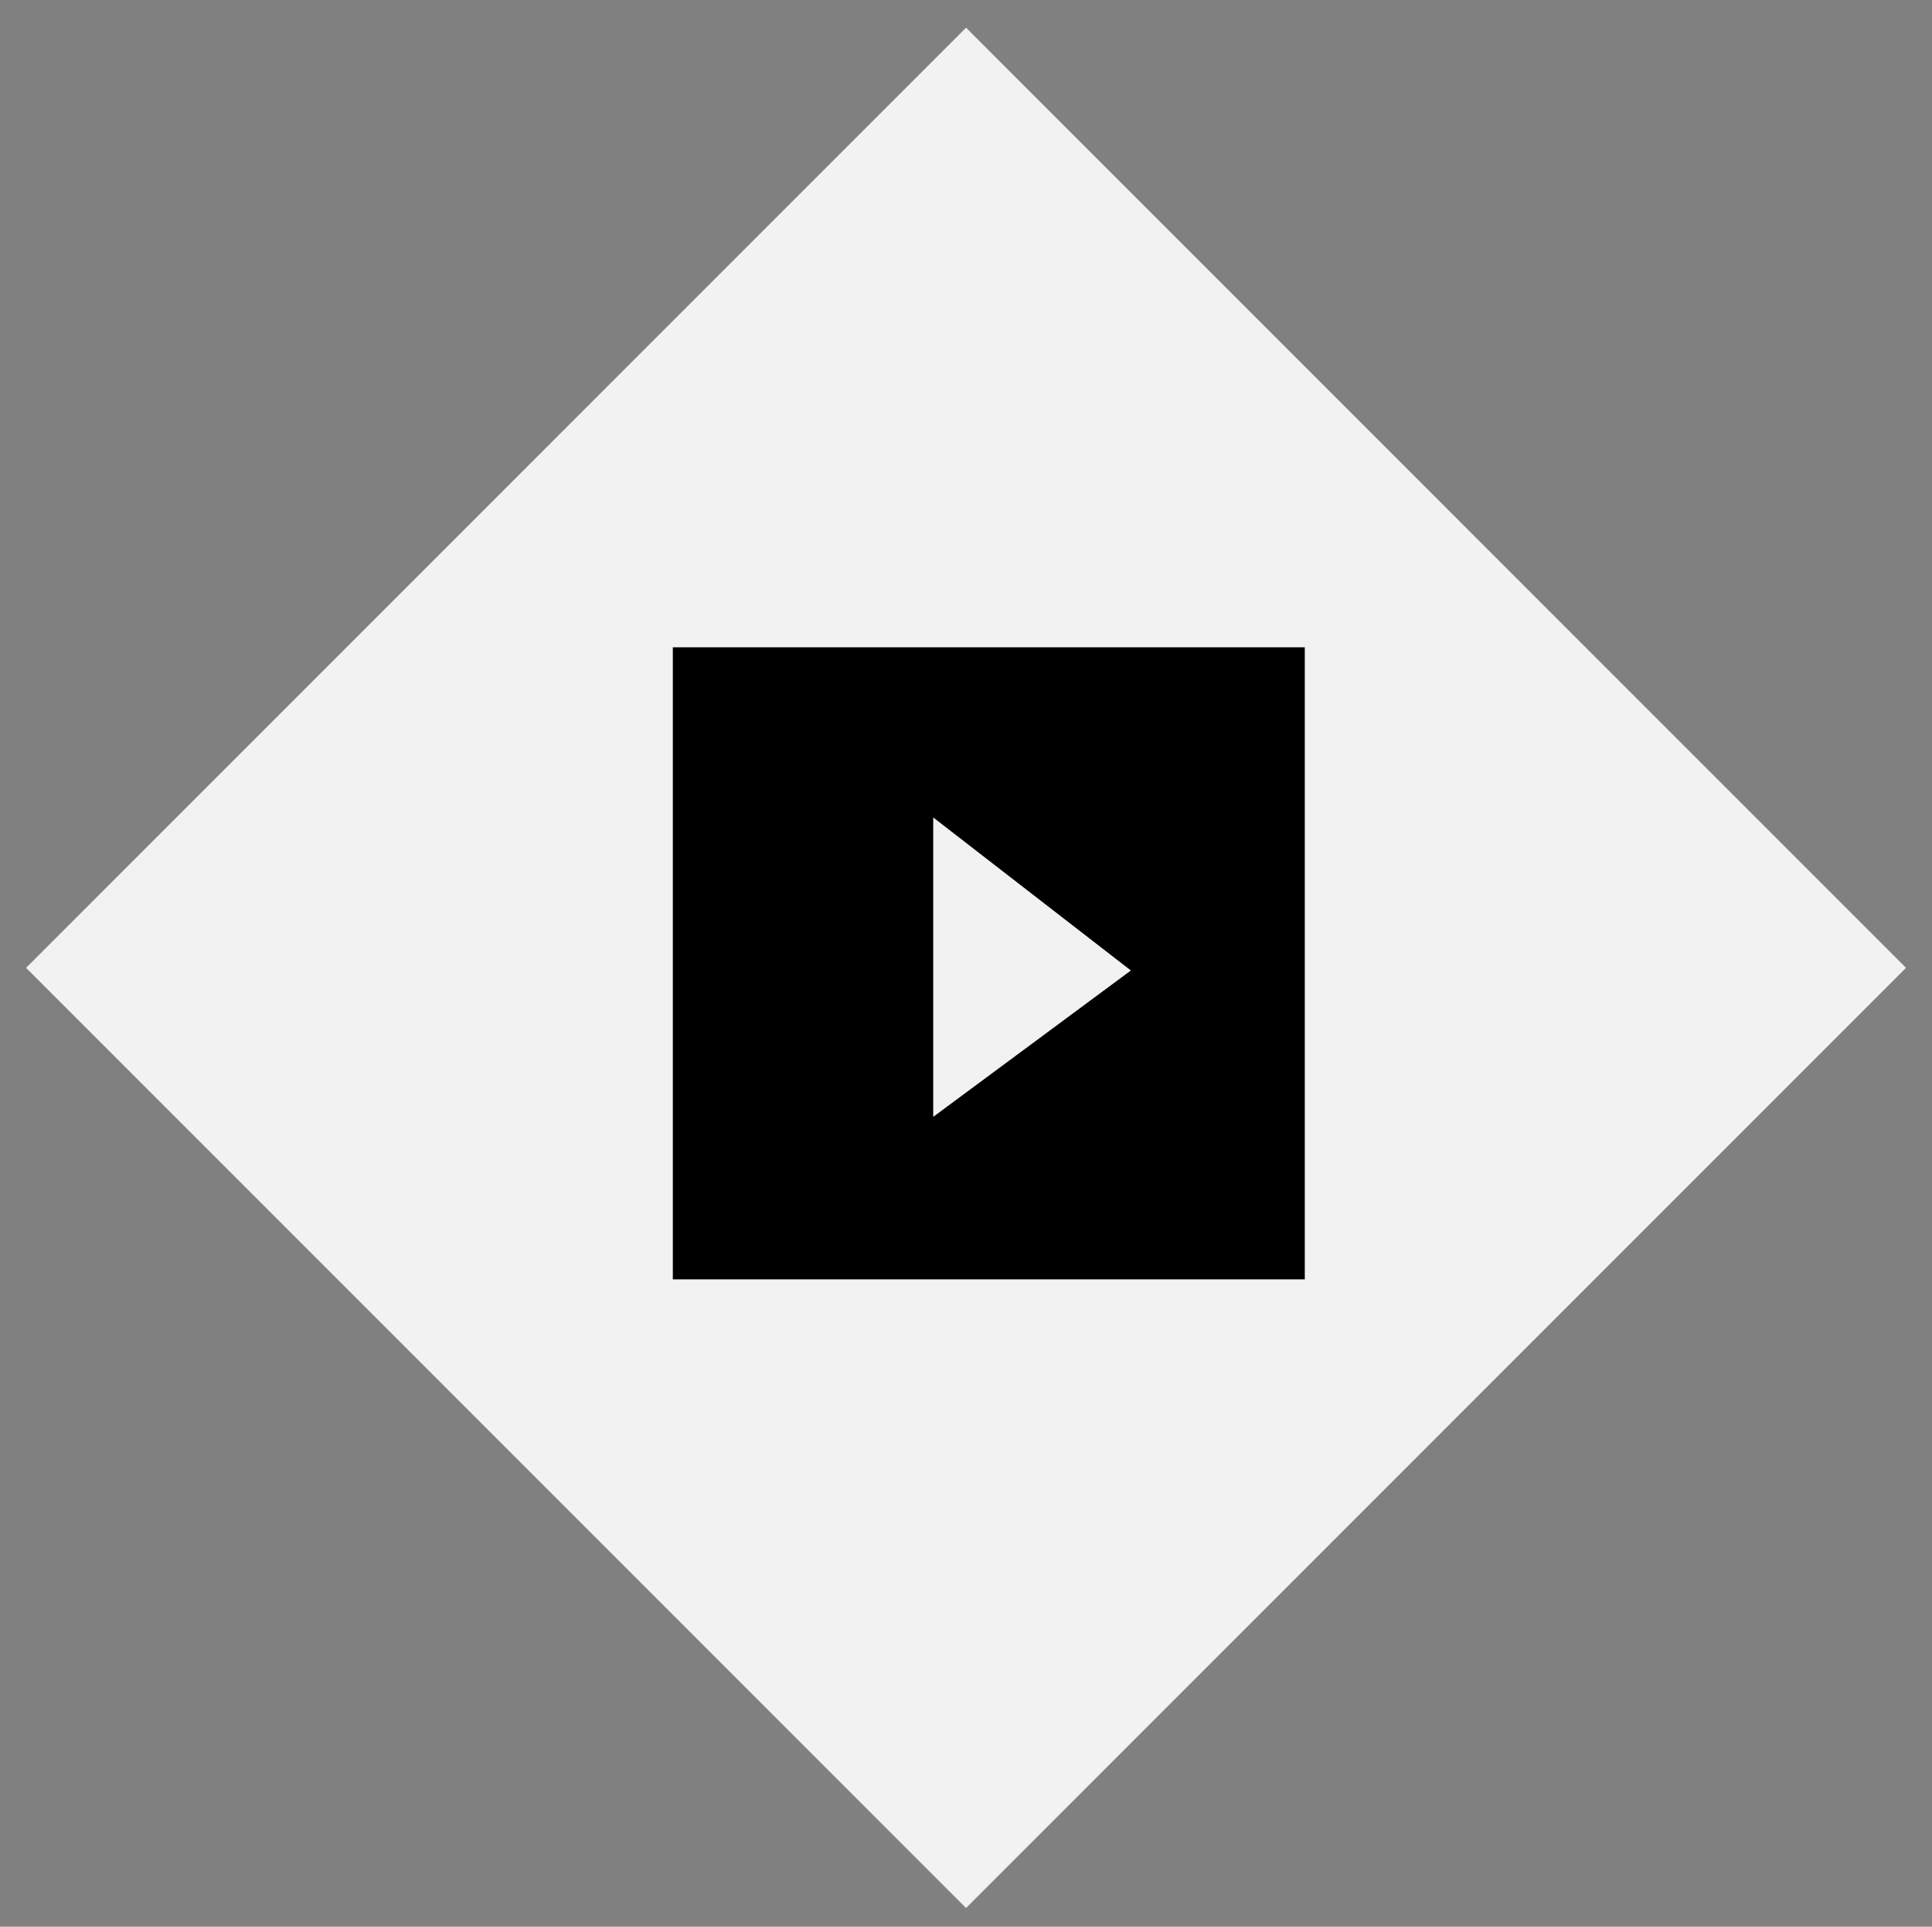 <?xml version="1.0" encoding="utf-8"?>
<!-- Generator: Adobe Illustrator 19.2.1, SVG Export Plug-In . SVG Version: 6.00 Build 0)  -->
<svg version="1.1" id="Layer_1" xmlns="http://www.w3.org/2000/svg" xmlns:xlink="http://www.w3.org/1999/xlink" x="0px" y="0px"
	 width="203.3px" height="202.7px" viewBox="0 0 203.3 202.7" style="enable-background:new 0 0 203.3 202.7;" xml:space="preserve"
	>
<rect x="0" y="0" width="203.3" height="202.7" fill="#808080" stroke="none"/>
<style type="text/css">
	.st0{fill:#F2F2F2;}
	.st1{stroke:#F2F2F2;stroke-miterlimit:10;}
</style>
<rect x="31.7" y="31.9" transform="matrix(0.707 -0.707 0.707 0.707 -42.22 101.681)" class="st0" width="139.9" height="139.9"/>
<g>
	<rect x="70.3" y="67.6" class="st1" width="67.5" height="67.5"/>
	<polygon class="st0" points="98.2,86 119,102.1 98.2,117.5 	"/>
</g>
</svg>
